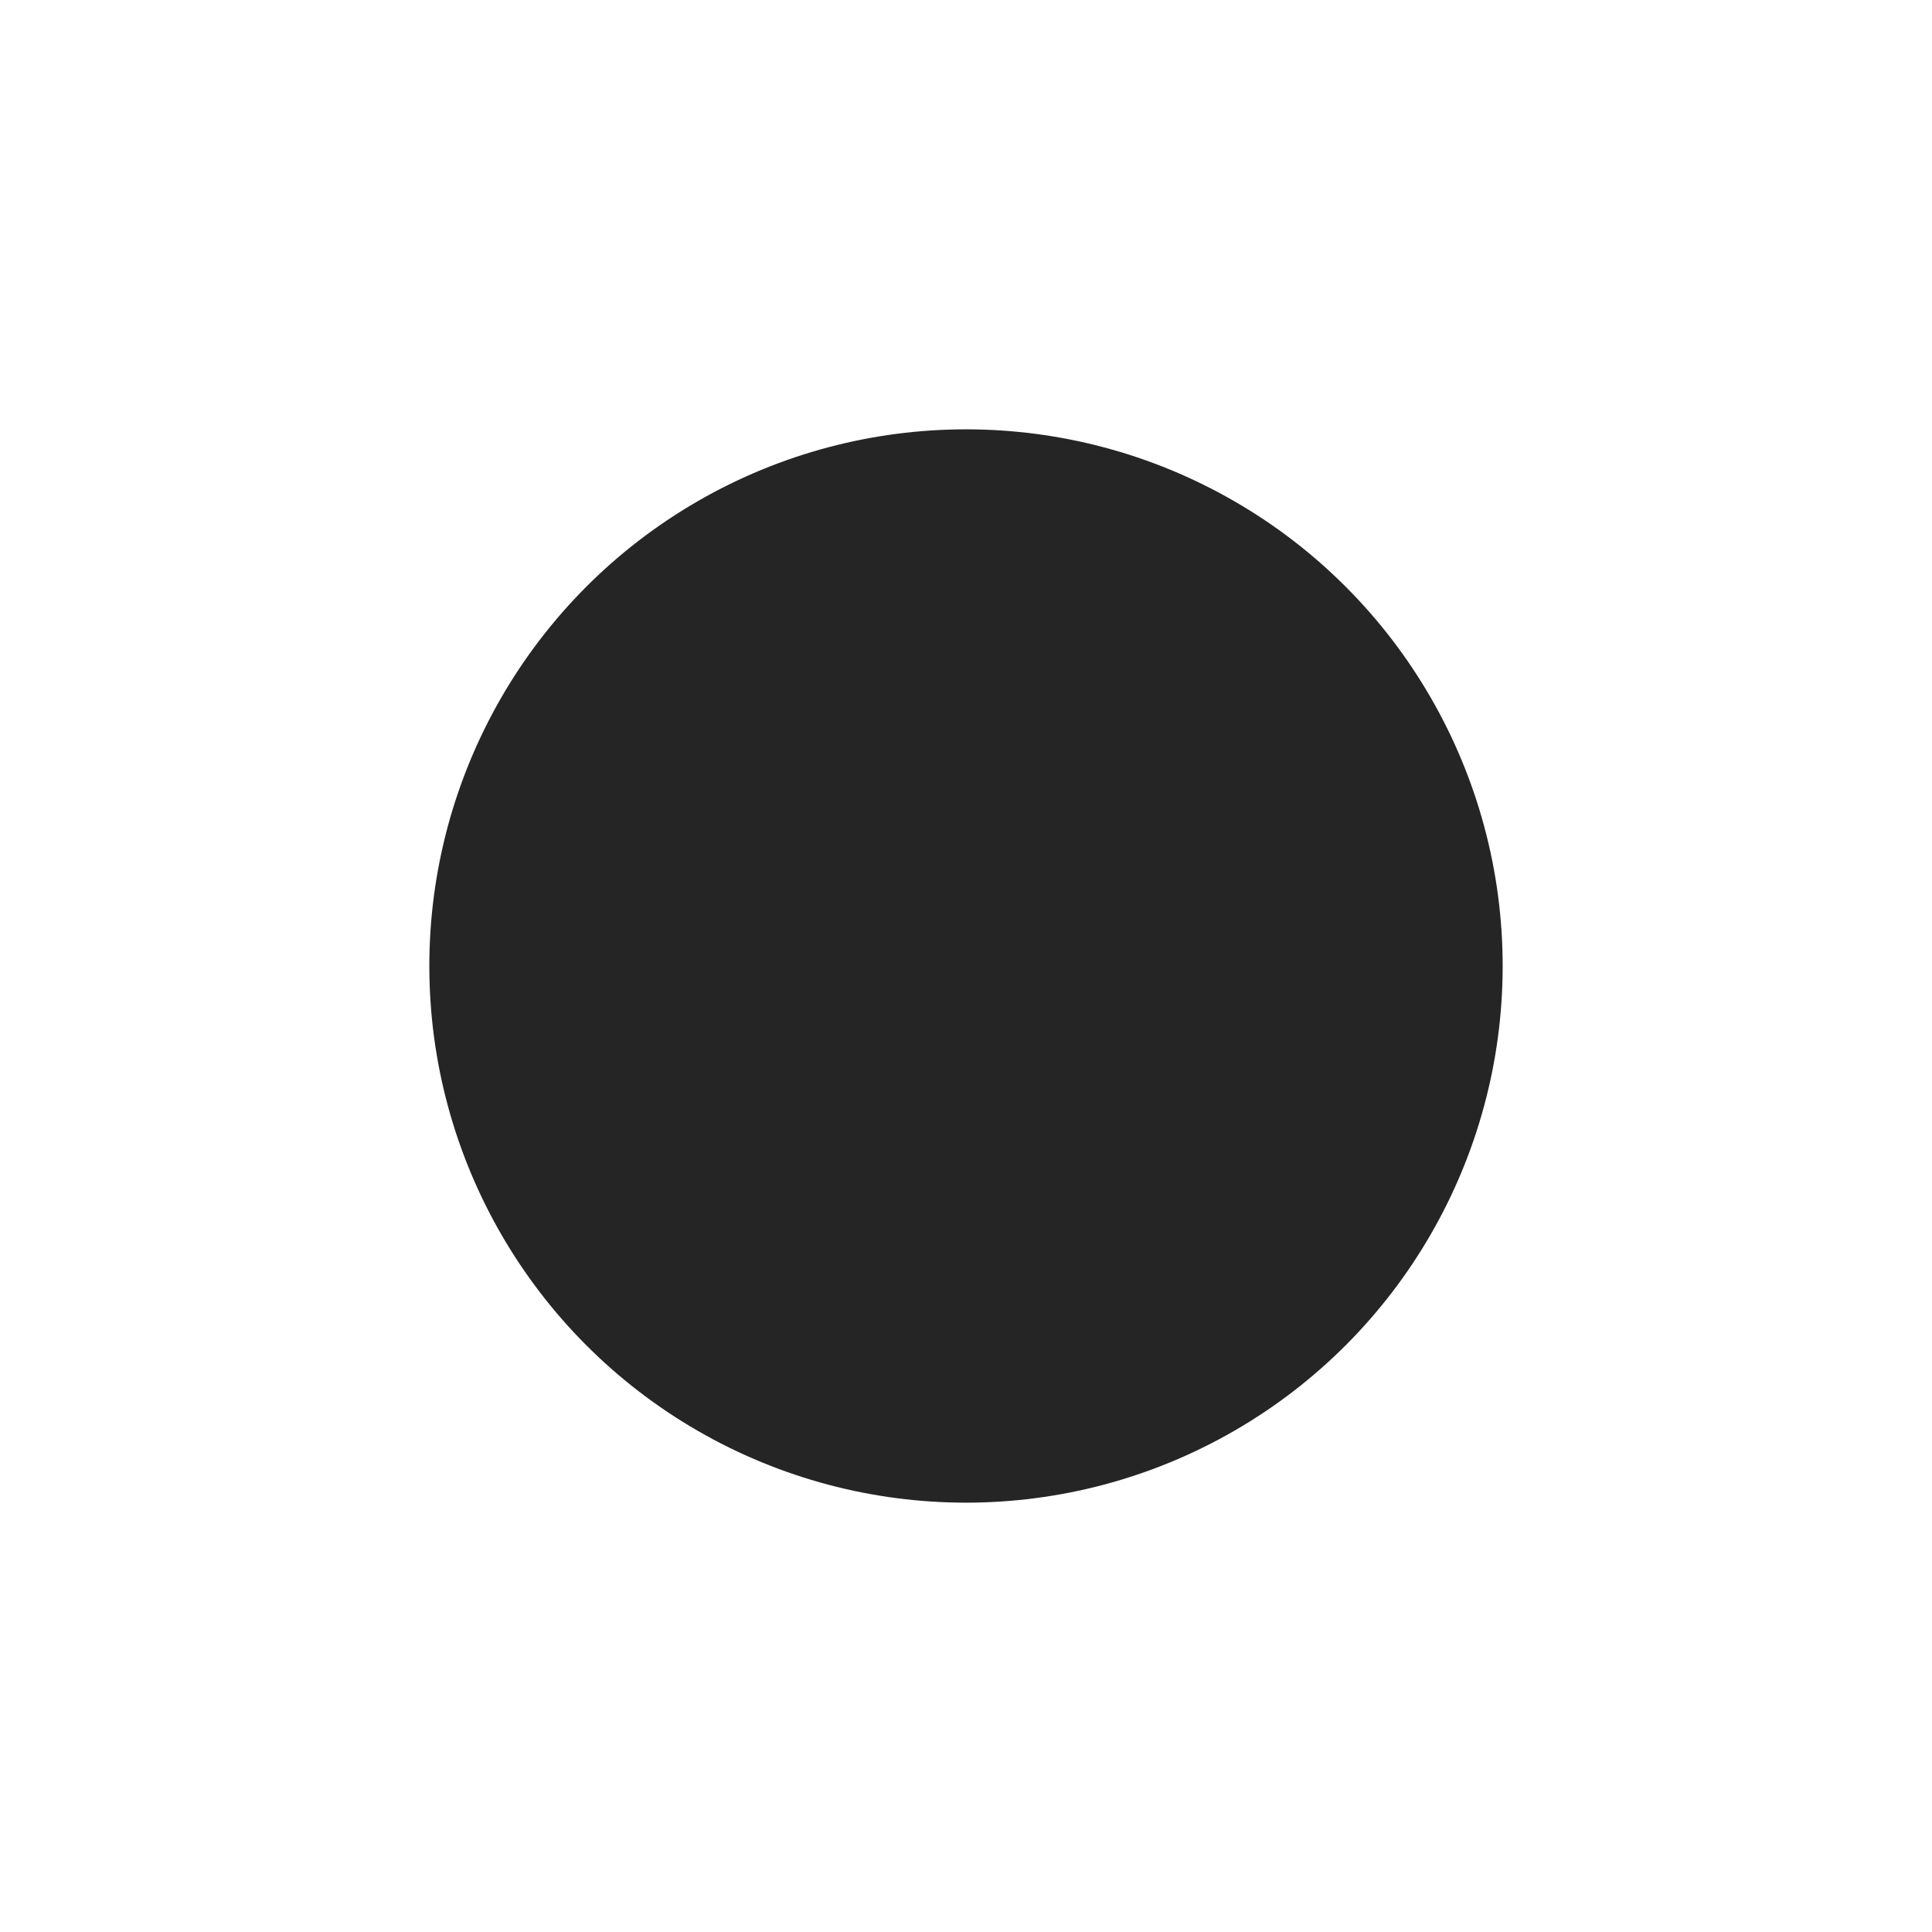 <?xml version="1.0" encoding="utf-8"?><svg width="180" height="180" fill="none" xmlns="http://www.w3.org/2000/svg" viewBox="0 0 180 180"><g filter="url(#mfilter0_dd)"><circle cx="90" cy="90" r="50" fill="#252525"/></g><defs><filter id="mfilter0_dd" x="0" y="0" width="180" height="180" filterUnits="userSpaceOnUse" color-interpolation-filters="sRGB"><feFlood flood-opacity="0" result="BackgroundImageFix"/><feColorMatrix in="SourceAlpha" values="0 0 0 0 0 0 0 0 0 0 0 0 0 0 0 0 0 0 127 0"/><feOffset dx="10" dy="10"/><feGaussianBlur stdDeviation="15"/><feColorMatrix values="0 0 0 0 0 0 0 0 0 0 0 0 0 0 0 0 0 0 1 0"/><feBlend in2="BackgroundImageFix" result="effect1_dropShadow"/><feColorMatrix in="SourceAlpha" values="0 0 0 0 0 0 0 0 0 0 0 0 0 0 0 0 0 0 127 0"/><feOffset dx="-10" dy="-10"/><feGaussianBlur stdDeviation="15"/><feColorMatrix values="0 0 0 0 0.22 0 0 0 0 0.22 0 0 0 0 0.22 0 0 0 0.7 0"/><feBlend in2="effect1_dropShadow" result="effect2_dropShadow"/><feBlend in="SourceGraphic" in2="effect2_dropShadow" result="shape"/></filter></defs></svg>